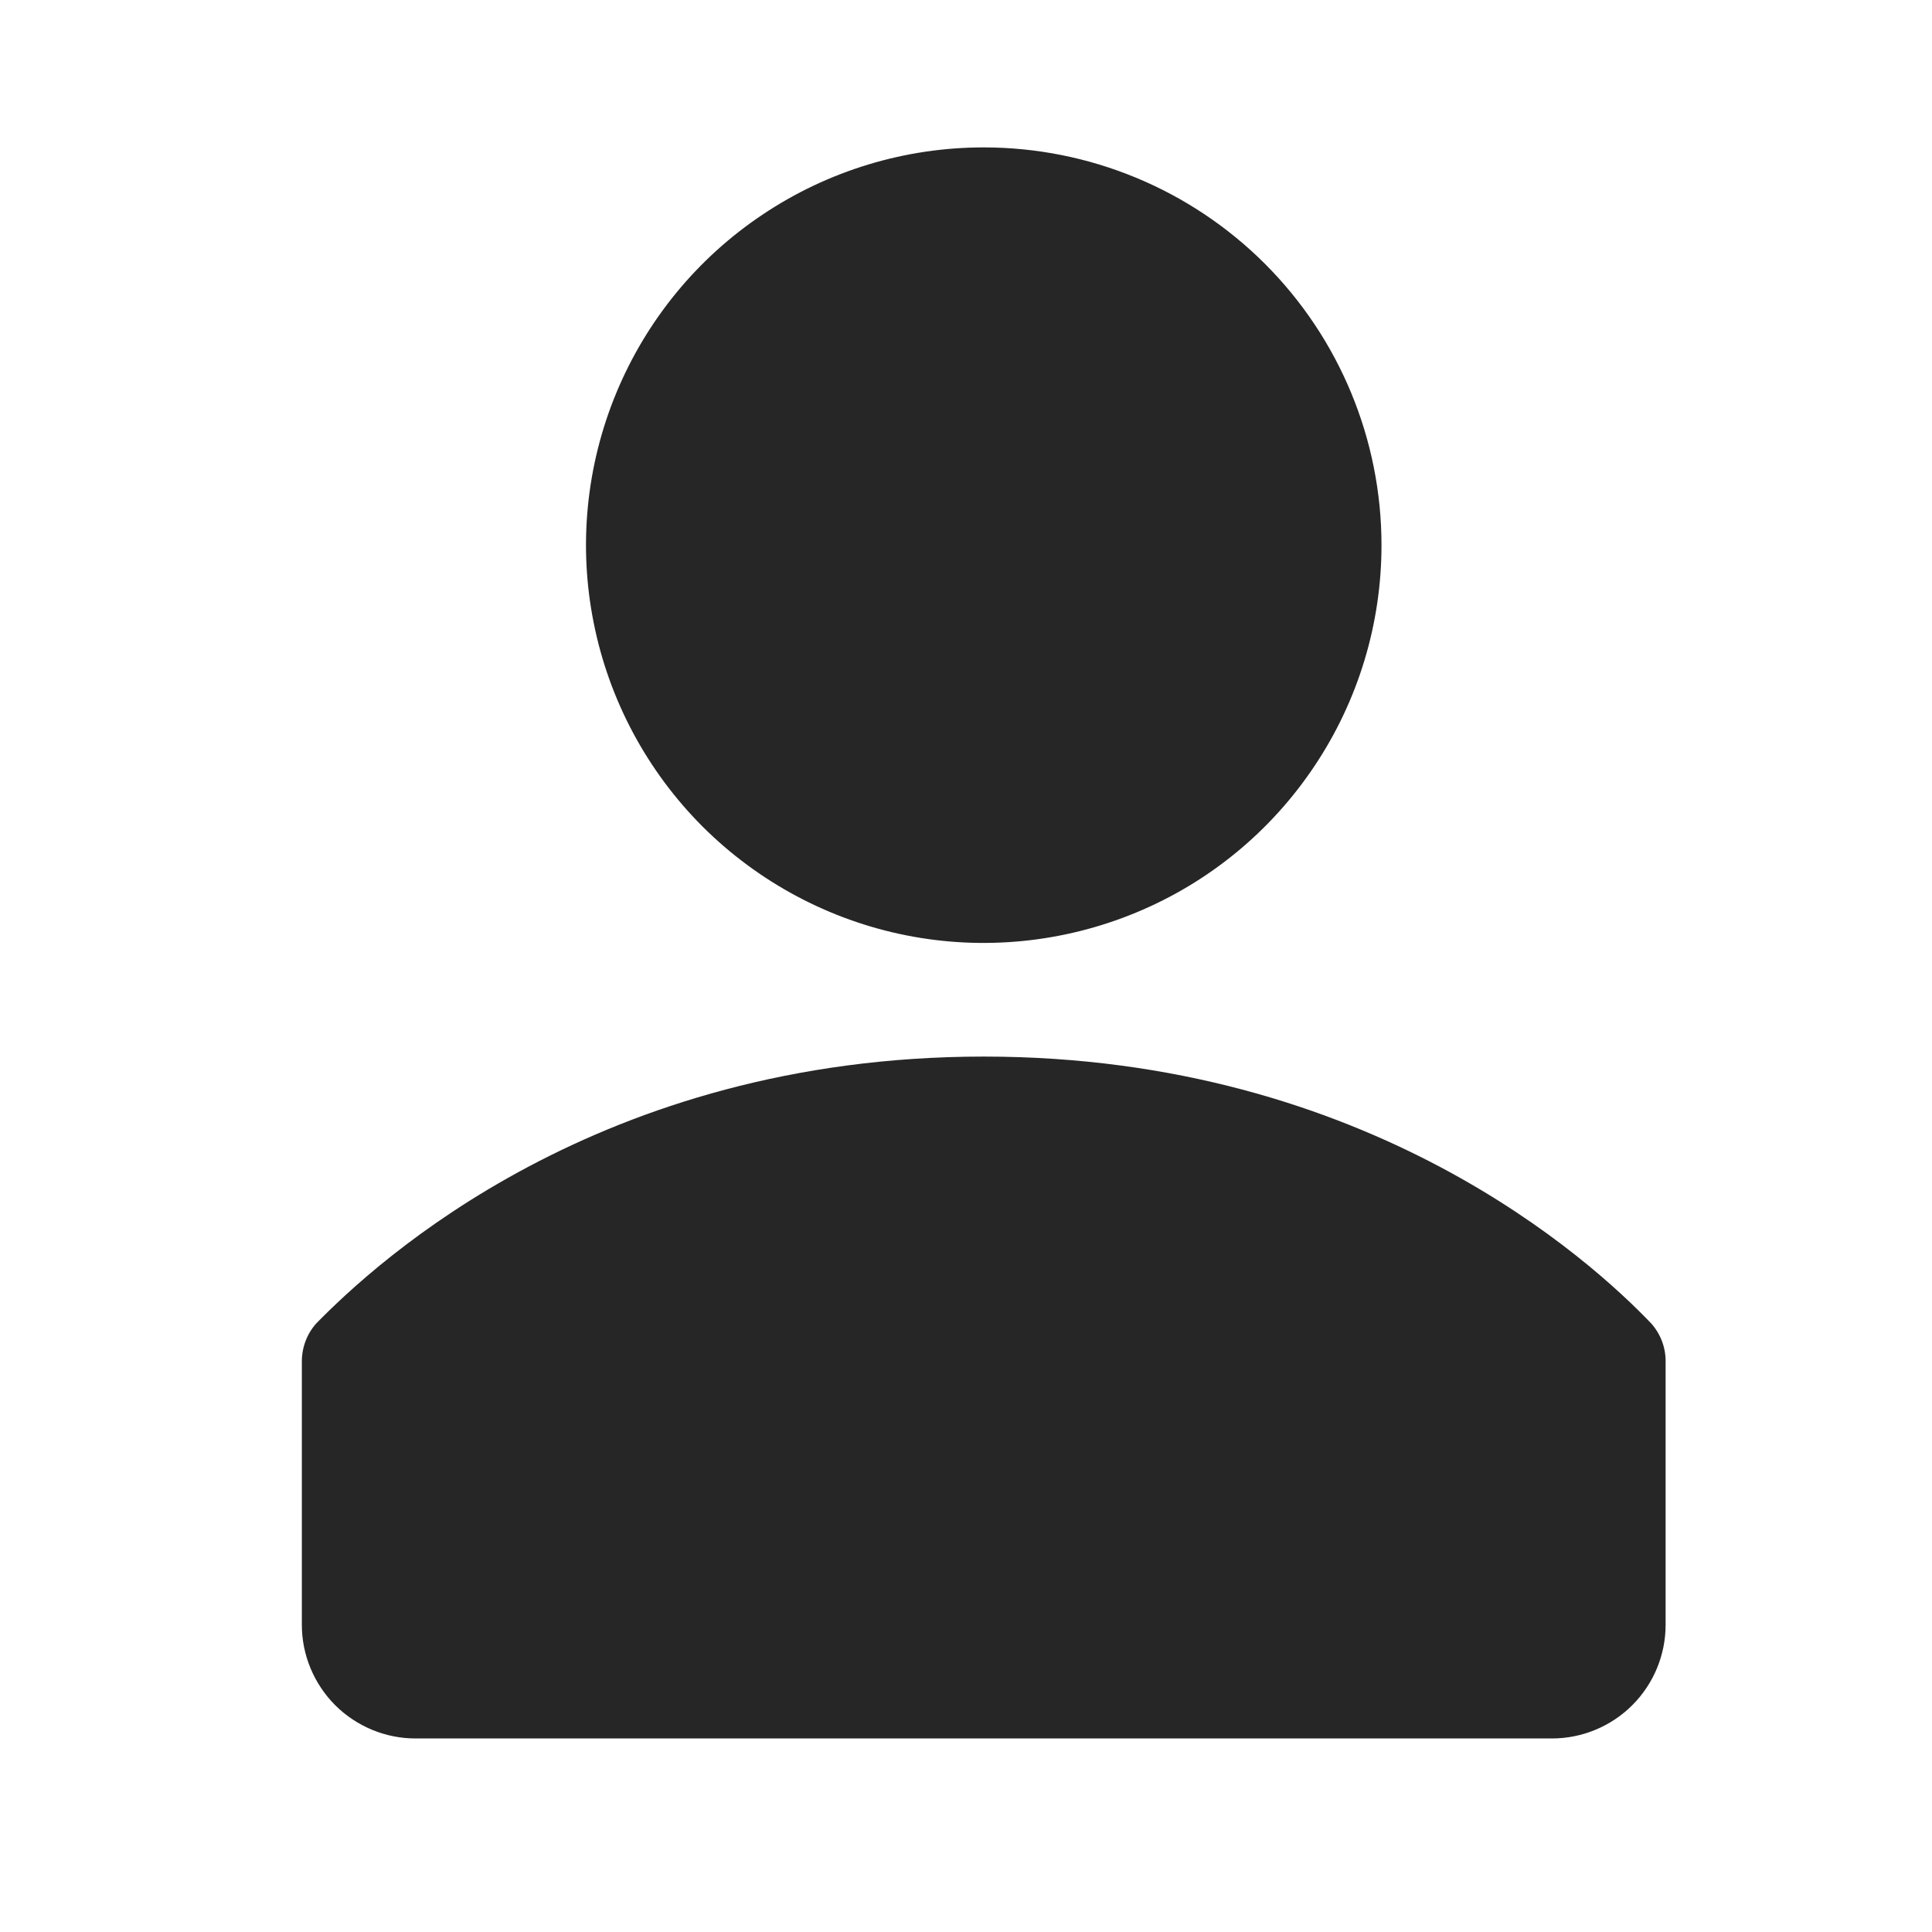<svg width="17" height="17" viewBox="0 0 17 17" fill="none" xmlns="http://www.w3.org/2000/svg">
<path d="M13.656 15.297H3.656C3.391 15.297 3.137 15.191 2.949 15.004C2.762 14.816 2.656 14.562 2.656 14.297V11.984C2.655 11.86 2.699 11.74 2.781 11.647C3.319 11.097 5.269 9.297 8.656 9.297C12.044 9.297 14.006 11.097 14.531 11.647C14.613 11.74 14.658 11.86 14.656 11.984V14.297C14.656 14.562 14.551 14.816 14.363 15.004C14.176 15.191 13.921 15.297 13.656 15.297ZM8.656 1.297C7.964 1.297 7.287 1.502 6.712 1.887C6.136 2.271 5.688 2.818 5.423 3.457C5.158 4.097 5.088 4.801 5.224 5.48C5.359 6.159 5.692 6.782 6.181 7.272C6.671 7.761 7.295 8.095 7.973 8.23C8.652 8.365 9.356 8.295 9.996 8.03C10.635 7.766 11.182 7.317 11.566 6.741C11.951 6.166 12.156 5.489 12.156 4.797C12.156 3.869 11.787 2.978 11.131 2.322C10.475 1.666 9.585 1.297 8.656 1.297Z" fill="#262626"/>
</svg>
